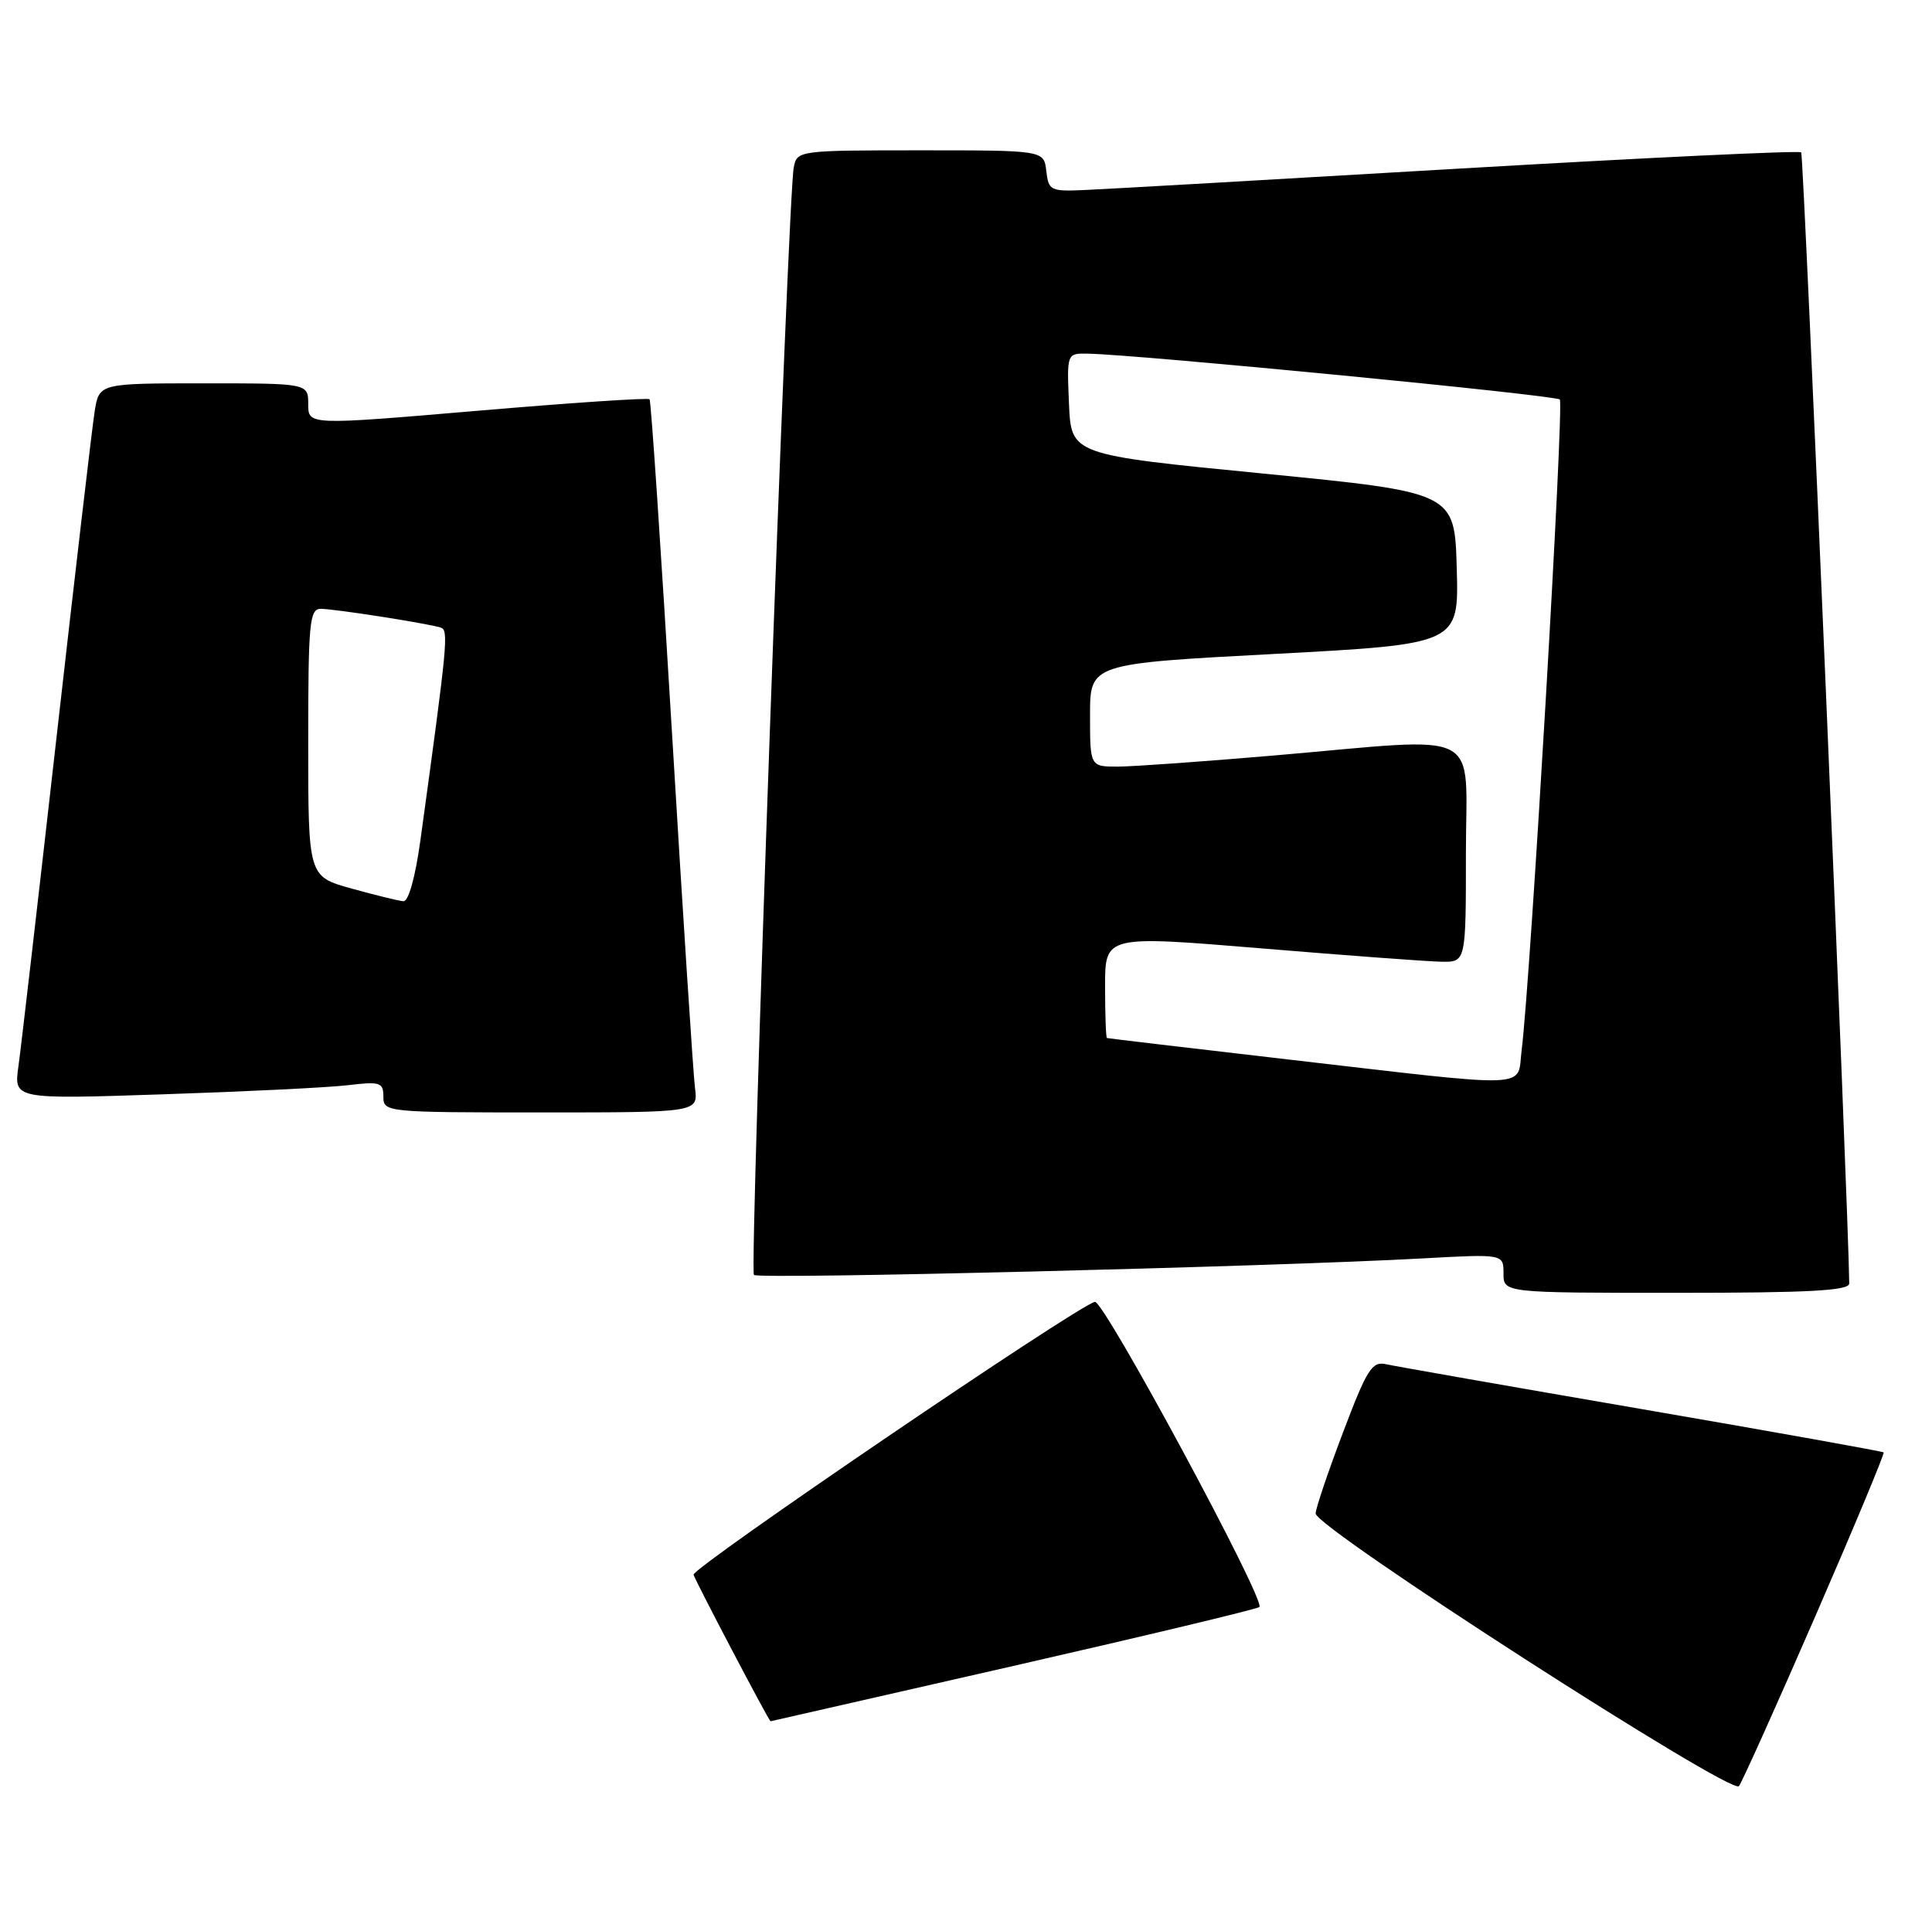 <?xml version="1.0" encoding="UTF-8" standalone="no"?>
<!DOCTYPE svg PUBLIC "-//W3C//DTD SVG 1.1//EN" "http://www.w3.org/Graphics/SVG/1.1/DTD/svg11.dtd" >
<svg xmlns="http://www.w3.org/2000/svg" xmlns:xlink="http://www.w3.org/1999/xlink" version="1.1" viewBox="0 0 257 256">
 <g >
 <path fill="currentColor"
d=" M 241.49 215.00 C 246.63 203.18 250.71 193.38 250.57 193.23 C 250.42 193.09 235.94 190.49 218.40 187.47 C 200.85 184.45 185.55 181.76 184.38 181.50 C 182.51 181.08 181.84 182.14 178.63 190.63 C 176.63 195.91 175.00 200.74 175.01 201.36 C 175.01 203.27 230.38 238.92 231.32 237.63 C 231.77 237.01 236.35 226.83 241.49 215.00 Z  M 134.80 221.64 C 152.54 217.59 167.27 214.06 167.53 213.80 C 168.39 212.94 146.80 172.89 145.64 173.20 C 143.06 173.88 92.05 208.58 92.26 209.50 C 92.44 210.23 102.29 229.00 102.50 229.00 C 102.52 229.00 117.05 225.69 134.80 221.64 Z  M 245.99 170.75 C 245.89 160.89 239.94 20.61 239.60 20.27 C 239.35 20.01 218.97 20.98 194.32 22.42 C 169.67 23.87 147.25 25.15 144.50 25.27 C 139.72 25.49 139.49 25.38 139.18 22.75 C 138.87 20.00 138.87 20.00 122.45 20.00 C 106.23 20.00 106.03 20.03 105.59 22.25 C 104.80 26.16 99.67 169.00 100.29 169.62 C 100.88 170.22 169.05 168.53 189.25 167.42 C 200.00 166.83 200.00 166.83 200.00 169.42 C 200.00 172.00 200.00 172.00 223.00 172.00 C 240.74 172.00 246.00 171.71 245.99 170.75 Z  M 92.45 144.75 C 92.22 142.96 90.84 121.70 89.39 97.50 C 87.94 73.30 86.60 53.33 86.41 53.12 C 86.22 52.90 75.93 53.59 63.53 54.65 C 41.00 56.57 41.00 56.57 41.00 53.78 C 41.00 51.00 41.00 51.00 27.09 51.00 C 13.18 51.00 13.18 51.00 12.59 54.75 C 12.26 56.81 9.99 76.28 7.53 98.00 C 5.07 119.72 2.79 139.47 2.45 141.87 C 1.84 146.25 1.84 146.25 21.67 145.59 C 32.58 145.23 43.64 144.69 46.25 144.38 C 50.58 143.86 51.00 144.00 51.00 145.91 C 51.00 147.96 51.35 148.00 71.94 148.00 C 92.87 148.00 92.87 148.00 92.45 144.75 Z  M 171.50 140.97 C 158.30 139.44 147.39 138.15 147.25 138.10 C 147.11 138.04 147.00 134.95 147.00 131.22 C 147.00 124.45 147.00 124.45 167.75 126.17 C 179.16 127.12 189.96 127.92 191.75 127.95 C 195.00 128.00 195.00 128.00 195.00 113.50 C 195.00 96.64 197.80 98.07 169.50 100.51 C 160.15 101.31 150.81 101.98 148.75 101.99 C 145.00 102.00 145.00 102.00 145.00 95.15 C 145.00 88.30 145.00 88.30 169.53 87.00 C 194.07 85.69 194.07 85.69 193.78 75.60 C 193.50 65.51 193.50 65.51 168.00 63.00 C 142.50 60.50 142.50 60.50 142.20 53.75 C 141.91 47.00 141.91 47.00 144.70 47.05 C 151.34 47.17 206.90 52.57 207.49 53.15 C 208.08 53.75 203.60 130.31 202.41 139.75 C 201.77 144.88 204.43 144.78 171.50 140.97 Z  M 46.75 118.21 C 41.00 116.61 41.00 116.61 41.00 98.80 C 41.00 82.85 41.17 81.00 42.67 81.00 C 44.46 81.00 56.78 82.92 58.61 83.49 C 59.71 83.83 59.56 85.33 55.93 111.75 C 55.24 116.75 54.34 119.96 53.65 119.90 C 53.02 119.85 49.91 119.09 46.75 118.21 Z "/>
</g>
</svg>